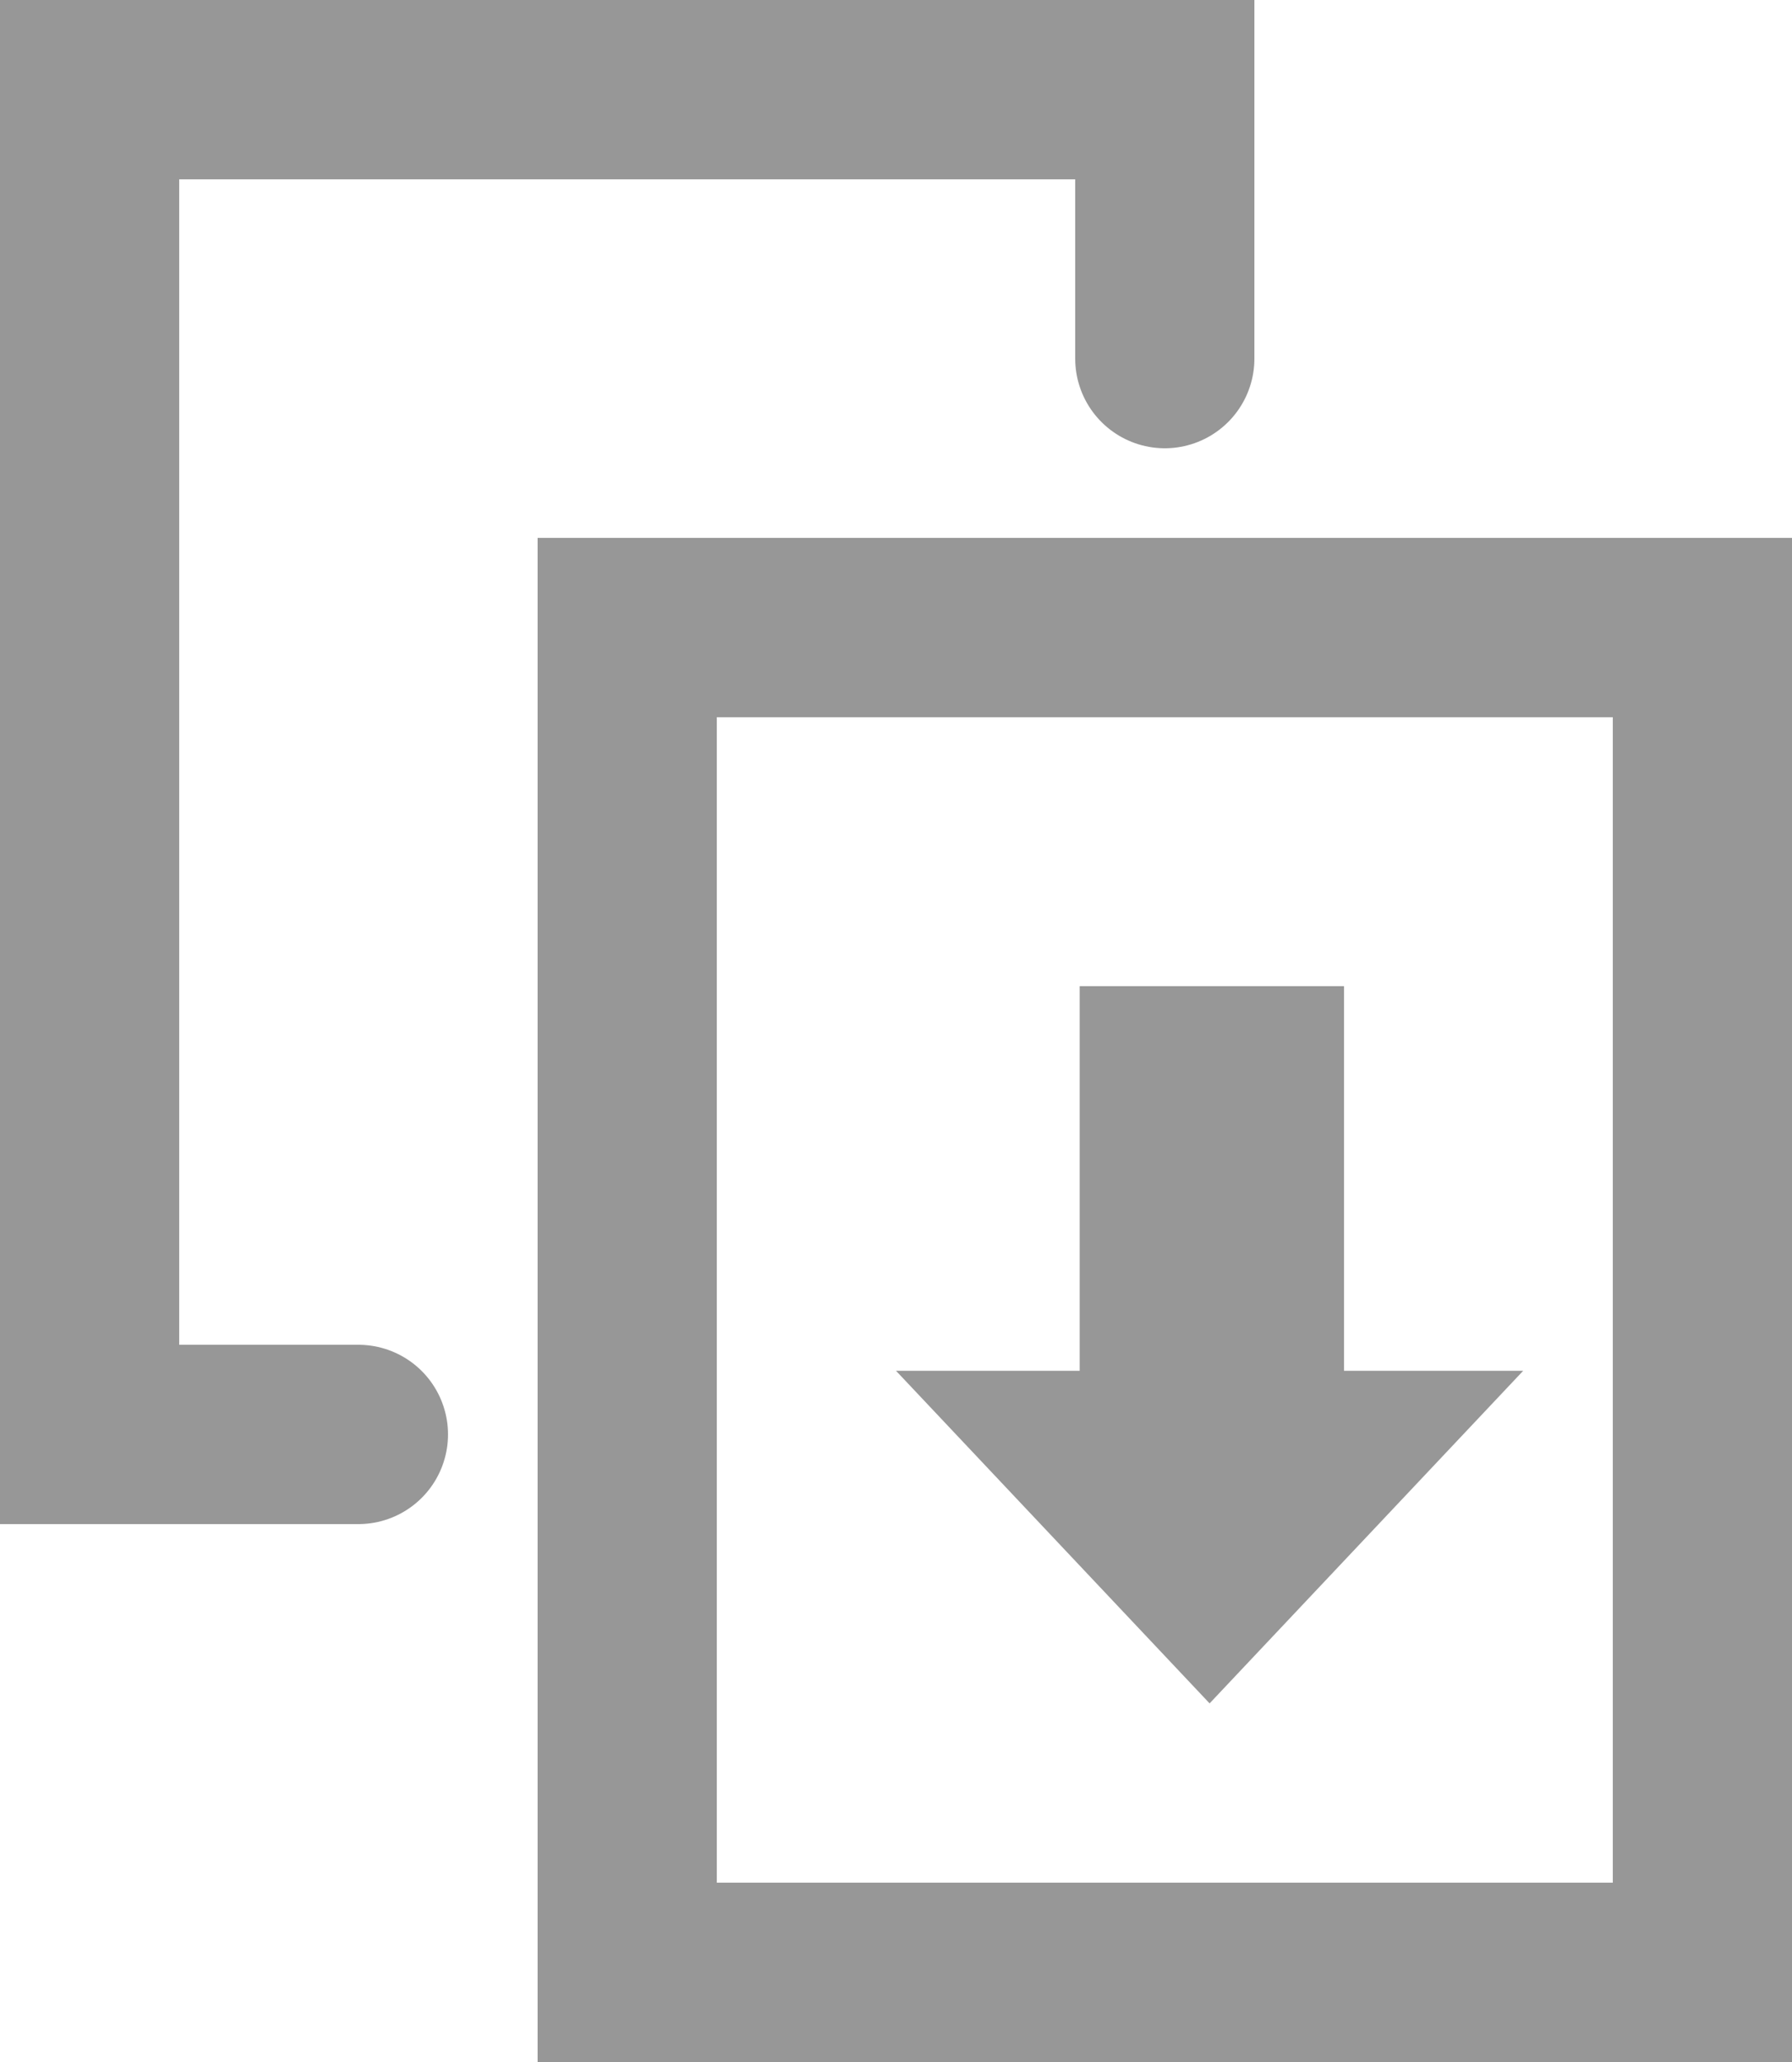 <svg xmlns="http://www.w3.org/2000/svg" width="20" height="23" viewBox="0 0 20 23"><path fill="#979797" d="M13.5 19L10 15.29h2.05V11H15v4.29h2z"/><path fill="none" stroke="#979797" stroke-linecap="round" stroke-miterlimit="50" stroke-width="2" d="M13 4V1H1v15h3"/><path fill="none" stroke="#979797" stroke-linecap="round" stroke-miterlimit="50" stroke-width="2" d="M19 7H7v15h12z"/></svg>